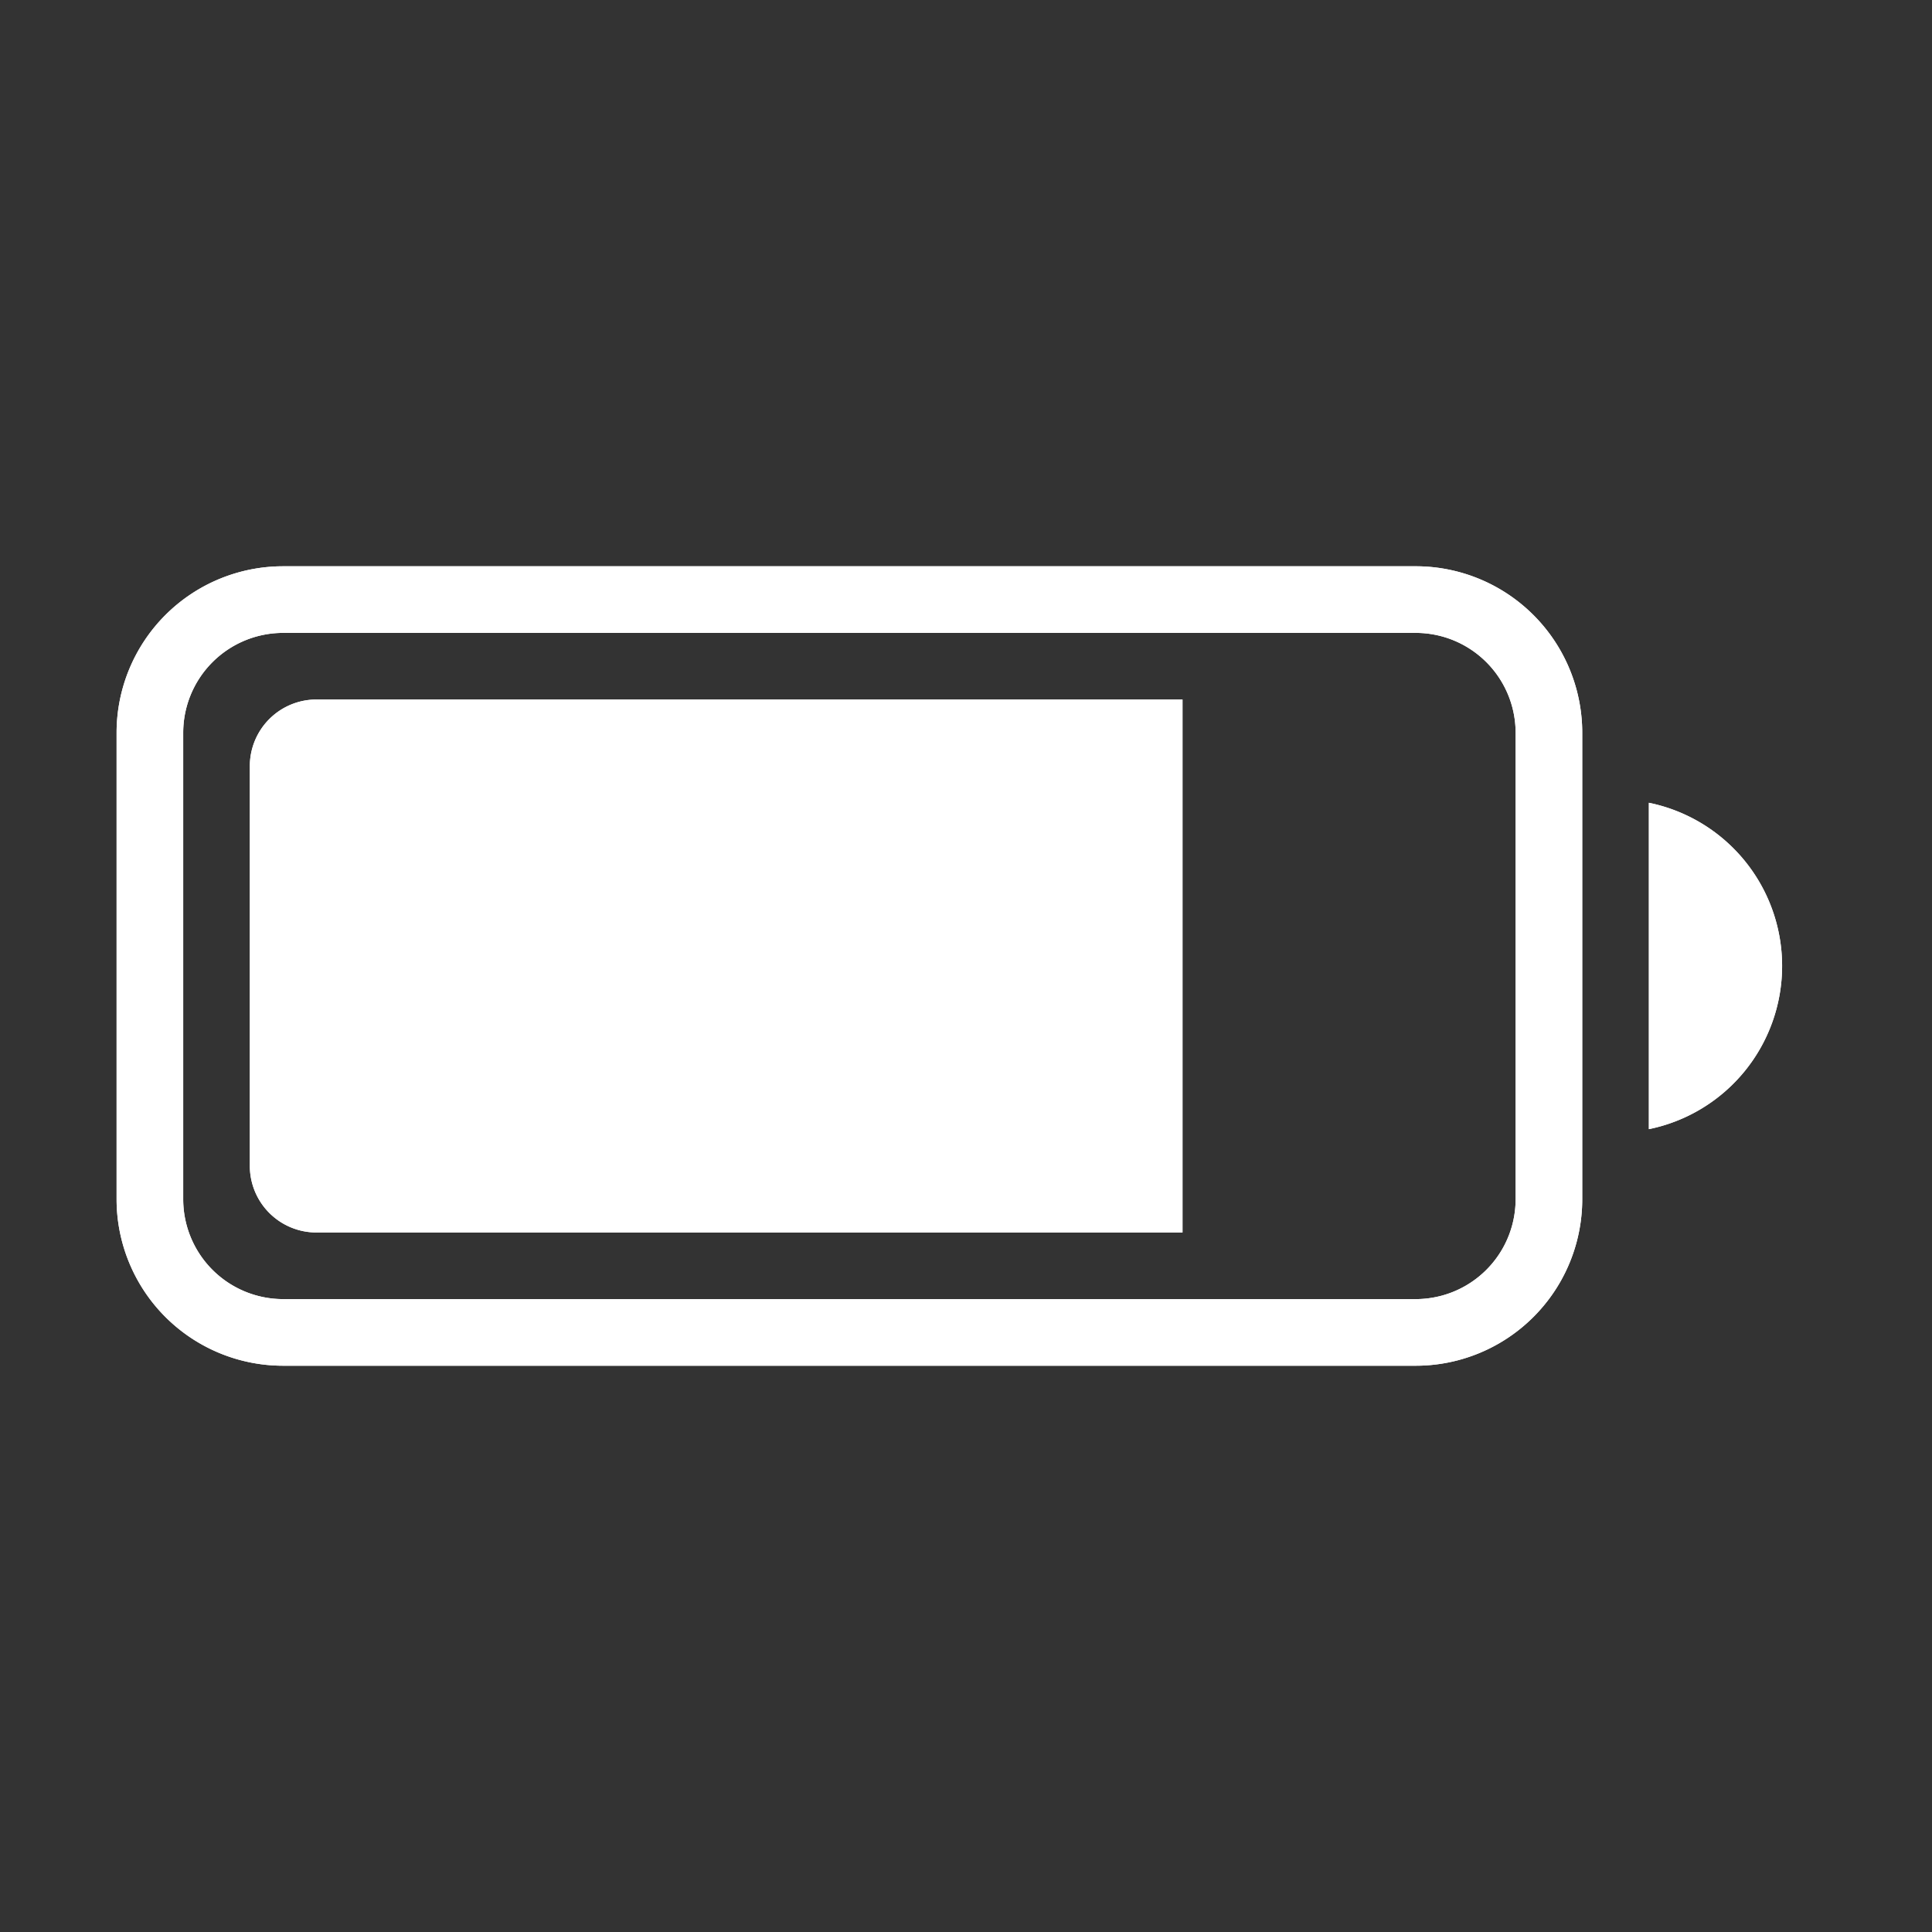 <svg xmlns="http://www.w3.org/2000/svg" xml:space="preserve" id="low-battery" x="0" y="0" version="1.1" viewBox="0 0 29 29">
  <rect x="0" y="0" width="29" height="29" fill="#333333" stroke="none"/>
  <path d="M4.25 9h17a2 2 0 0 1 2 2v7a2 2 0 0 1-2 2h-17a2 2 0 0 1-2-2v-7a2 2 0 0 1 2-2z" style="fill:none;stroke:#fff;stroke-miterlimit:10"></path>
  <path d="M4.75 10.5h13v8h-13a1 1 0 0 1-1-1v-6a1 1 0 0 1 1-1zM24.75 12.05v4.899a2.5 2.5 0 0 0 0-4.899z" fill="#fff"></path>
  <g>
    <path d="M4.25 9h17a2 2 0 0 1 2 2v7a2 2 0 0 1-2 2h-17a2 2 0 0 1-2-2v-7a2 2 0 0 1 2-2z" style="fill:none;stroke:#fff;stroke-miterlimit:10"></path>
    <path d="M4.75 10.5h13v8h-13a1 1 0 0 1-1-1v-6a1 1 0 0 1 1-1zM24.75 12.05v4.899a2.5 2.5 0 0 0 0-4.899z" fill="#fff"></path>
  </g>
</svg>